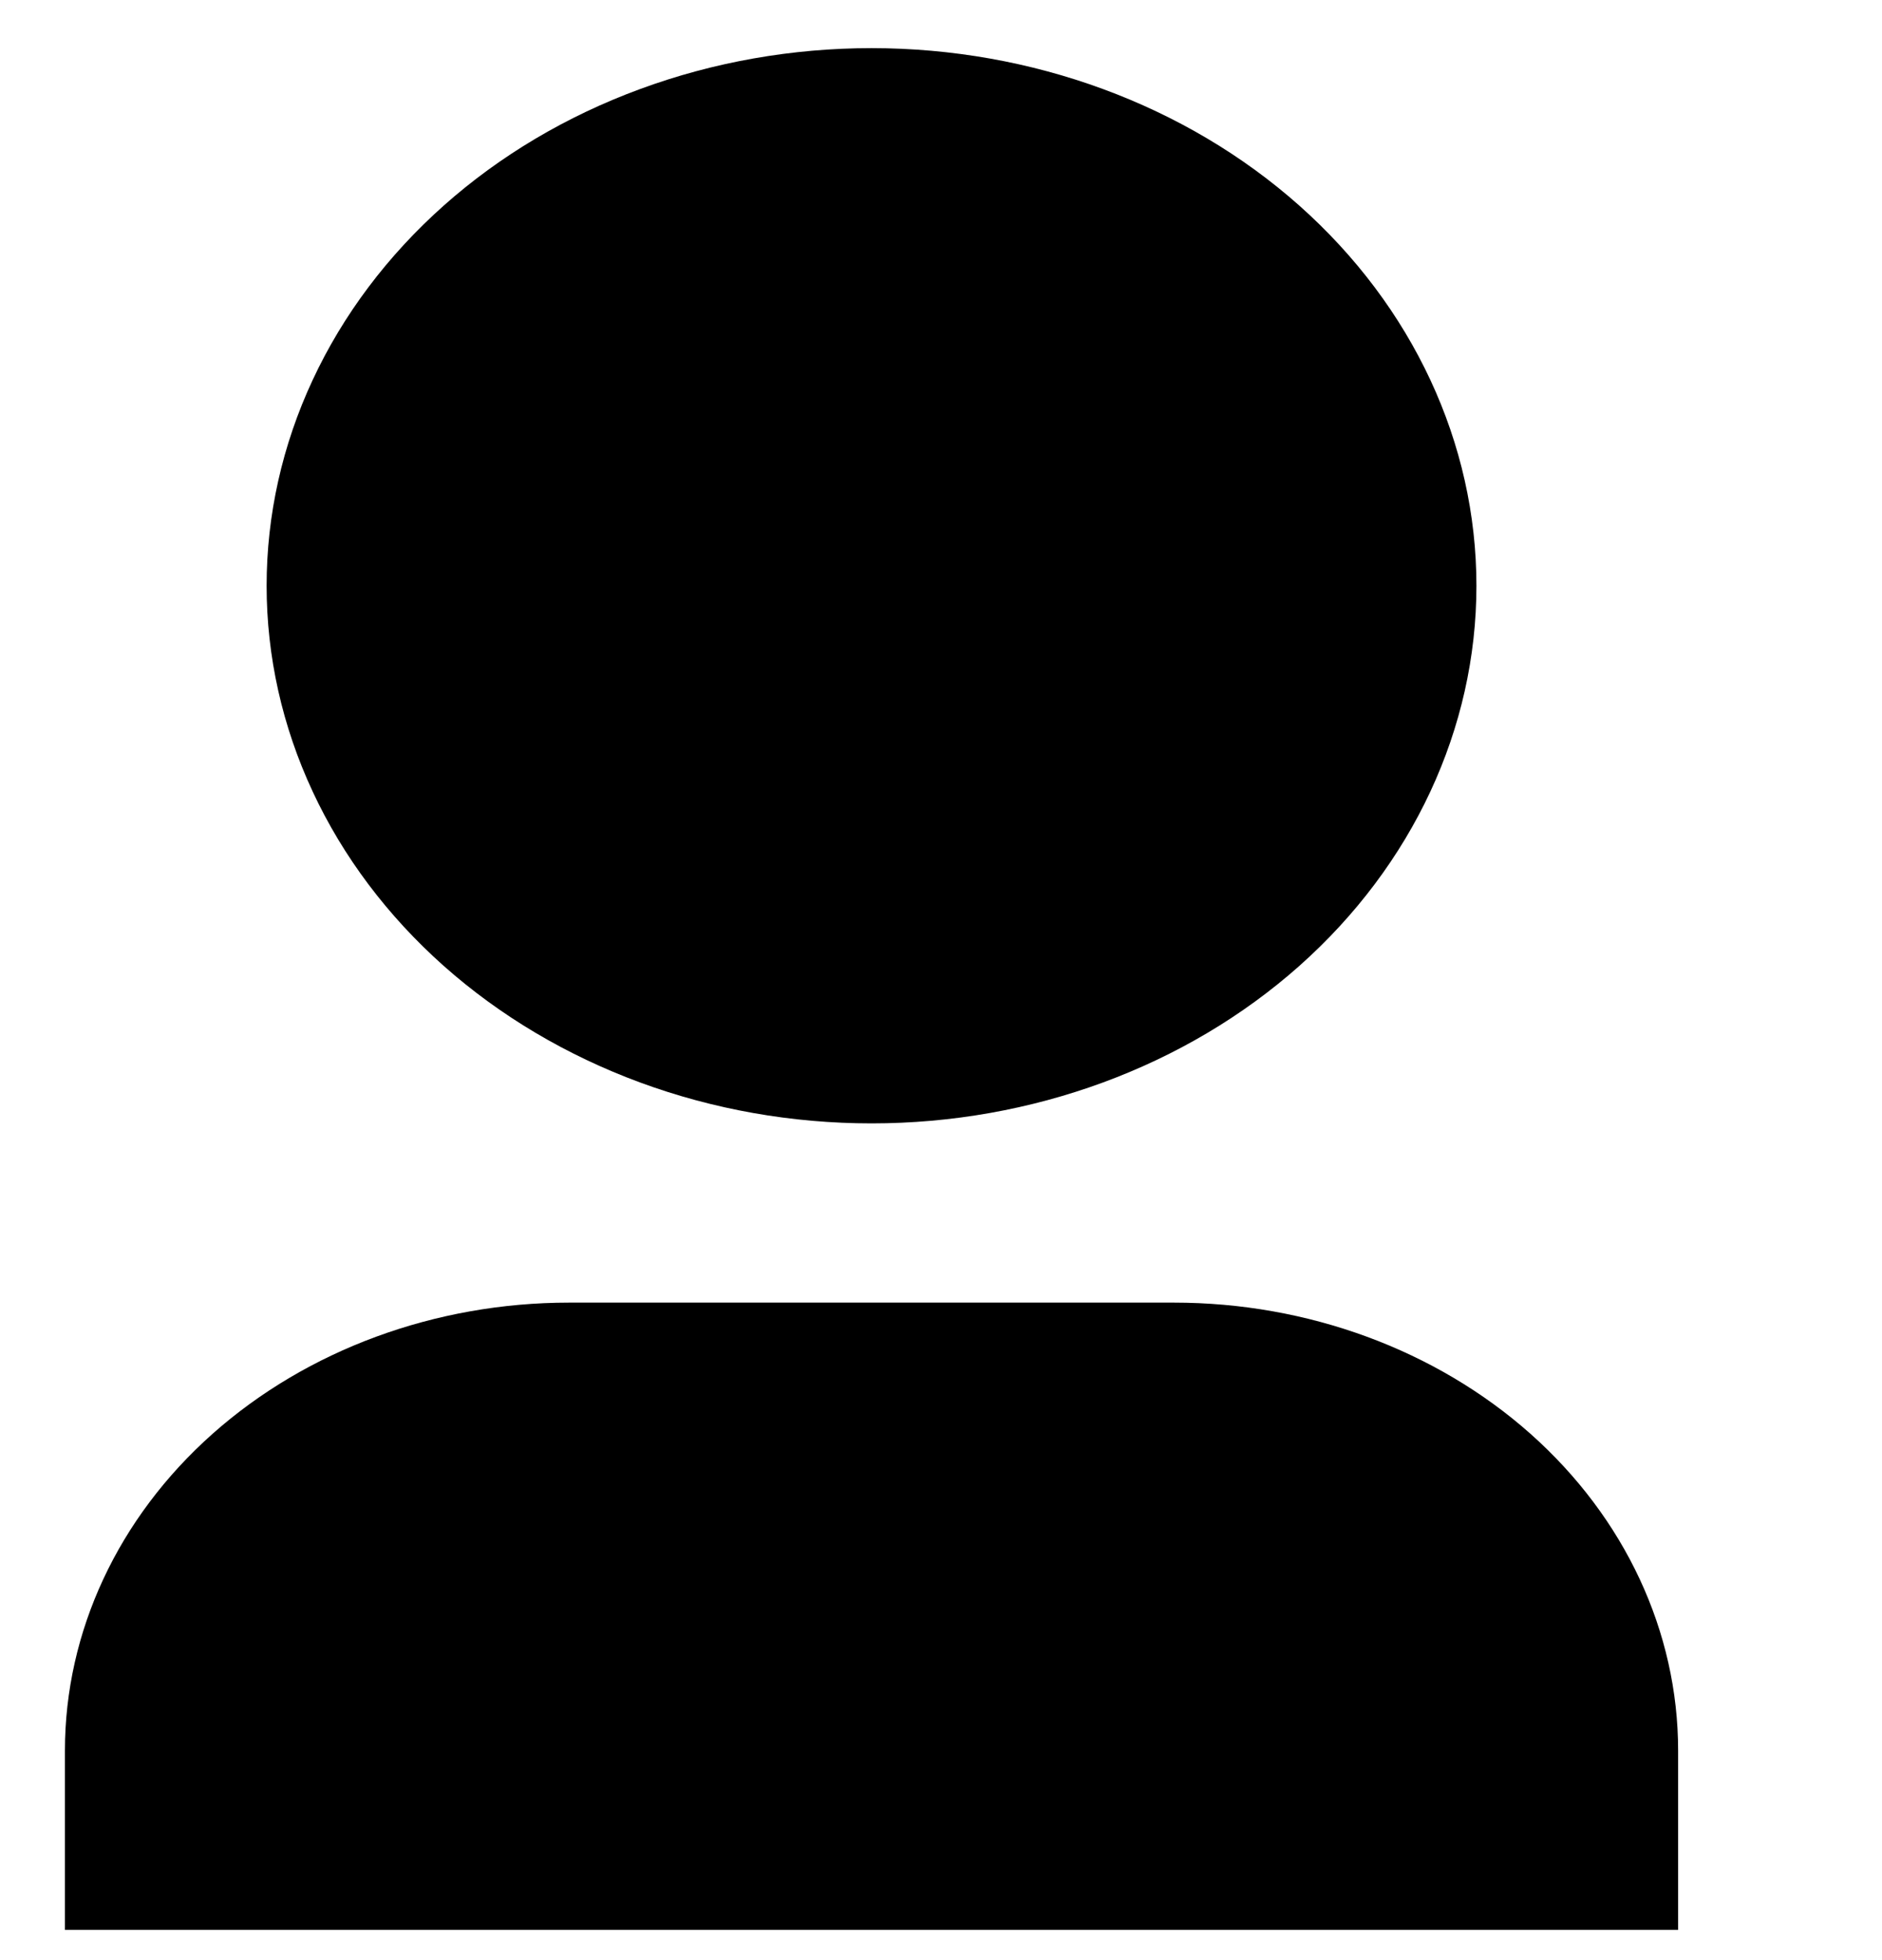 <svg
  width="24"
  height="25"
  viewBox="0 0 24 25"
  fill="none"
  xmlns="http://www.w3.org/2000/svg"
>
  <path
    d="M21.4 24.614H0.828V22.328C0.828 20.812 1.505 19.359 2.711 18.287C3.917 17.216 5.552 16.614 7.257 16.614H14.971C16.676 16.614 18.311 17.216 19.517 18.287C20.722 19.359 21.4 20.812 21.4 22.328V24.614ZM11.114 14.328C10.101 14.328 9.098 14.151 8.162 13.806C7.226 13.461 6.375 12.956 5.659 12.32C4.943 11.683 4.374 10.927 3.987 10.095C3.599 9.263 3.4 8.371 3.4 7.471C3.4 6.57 3.599 5.679 3.987 4.847C4.374 4.015 4.943 3.259 5.659 2.622C6.375 1.985 7.226 1.48 8.162 1.136C9.098 0.791 10.101 0.614 11.114 0.614C13.16 0.614 15.122 1.336 16.569 2.622C18.015 3.908 18.828 5.652 18.828 7.471C18.828 9.29 18.015 11.034 16.569 12.32C15.122 13.606 13.16 14.328 11.114 14.328Z"
    fill="#000"
  />
</svg>
